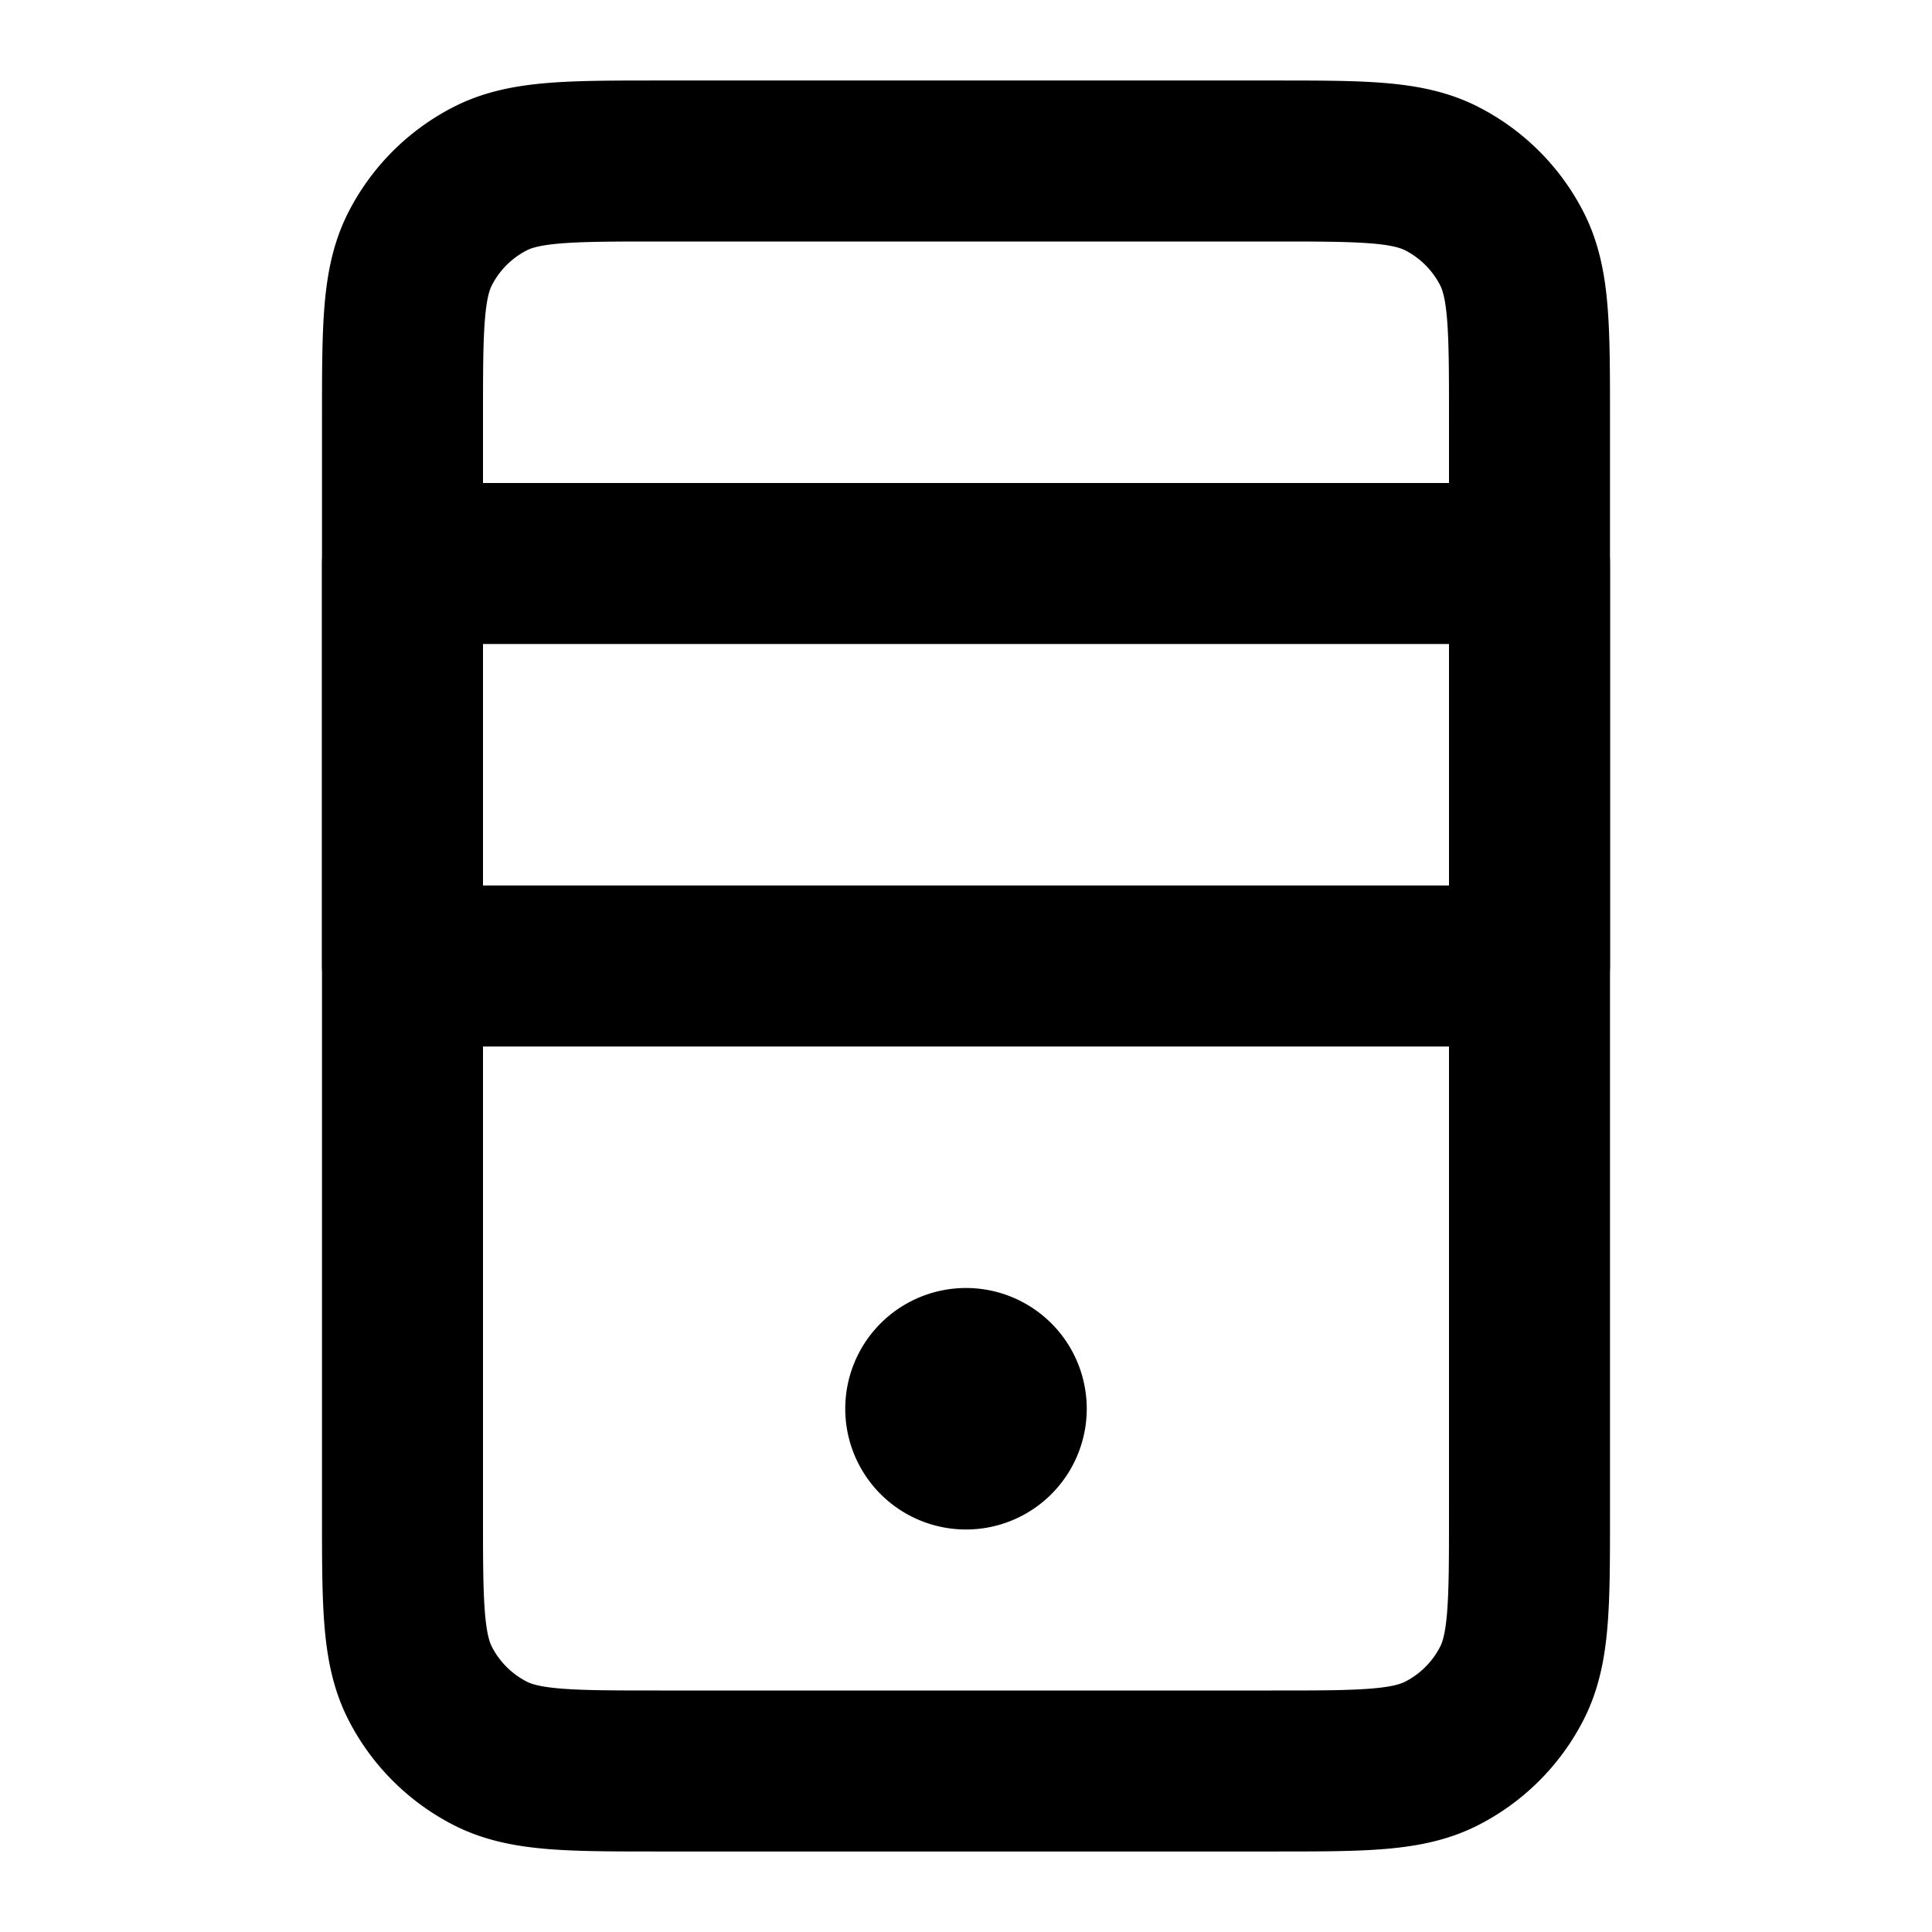 <svg fill="none" xmlns="http://www.w3.org/2000/svg" viewBox="0 0 24 24"><path d="M12 17.5h.01m.49 0a.5.5 0 1 1-1 0 .5.5 0 0 1 1 0Z" stroke="currentColor" stroke-width="2" stroke-linecap="round" stroke-linejoin="round"/><path d="M5 5.2c0-1.12 0-1.68.218-2.108a2 2 0 0 1 .874-.874C6.52 2 7.08 2 8.2 2h7.6c1.12 0 1.68 0 2.108.218a2 2 0 0 1 .874.874C19 3.52 19 4.08 19 5.2v13.6c0 1.12 0 1.68-.218 2.108a2 2 0 0 1-.874.874C17.48 22 16.92 22 15.8 22H8.2c-1.12 0-1.68 0-2.108-.218a2 2 0 0 1-.874-.874C5 20.48 5 19.92 5 18.8V5.2Z" stroke="currentColor" stroke-width="2" stroke-linecap="round" stroke-linejoin="round"/><path d="M5 7h14v5H5V7Z" stroke="currentColor" stroke-width="2" stroke-linecap="round" stroke-linejoin="round"/></svg>